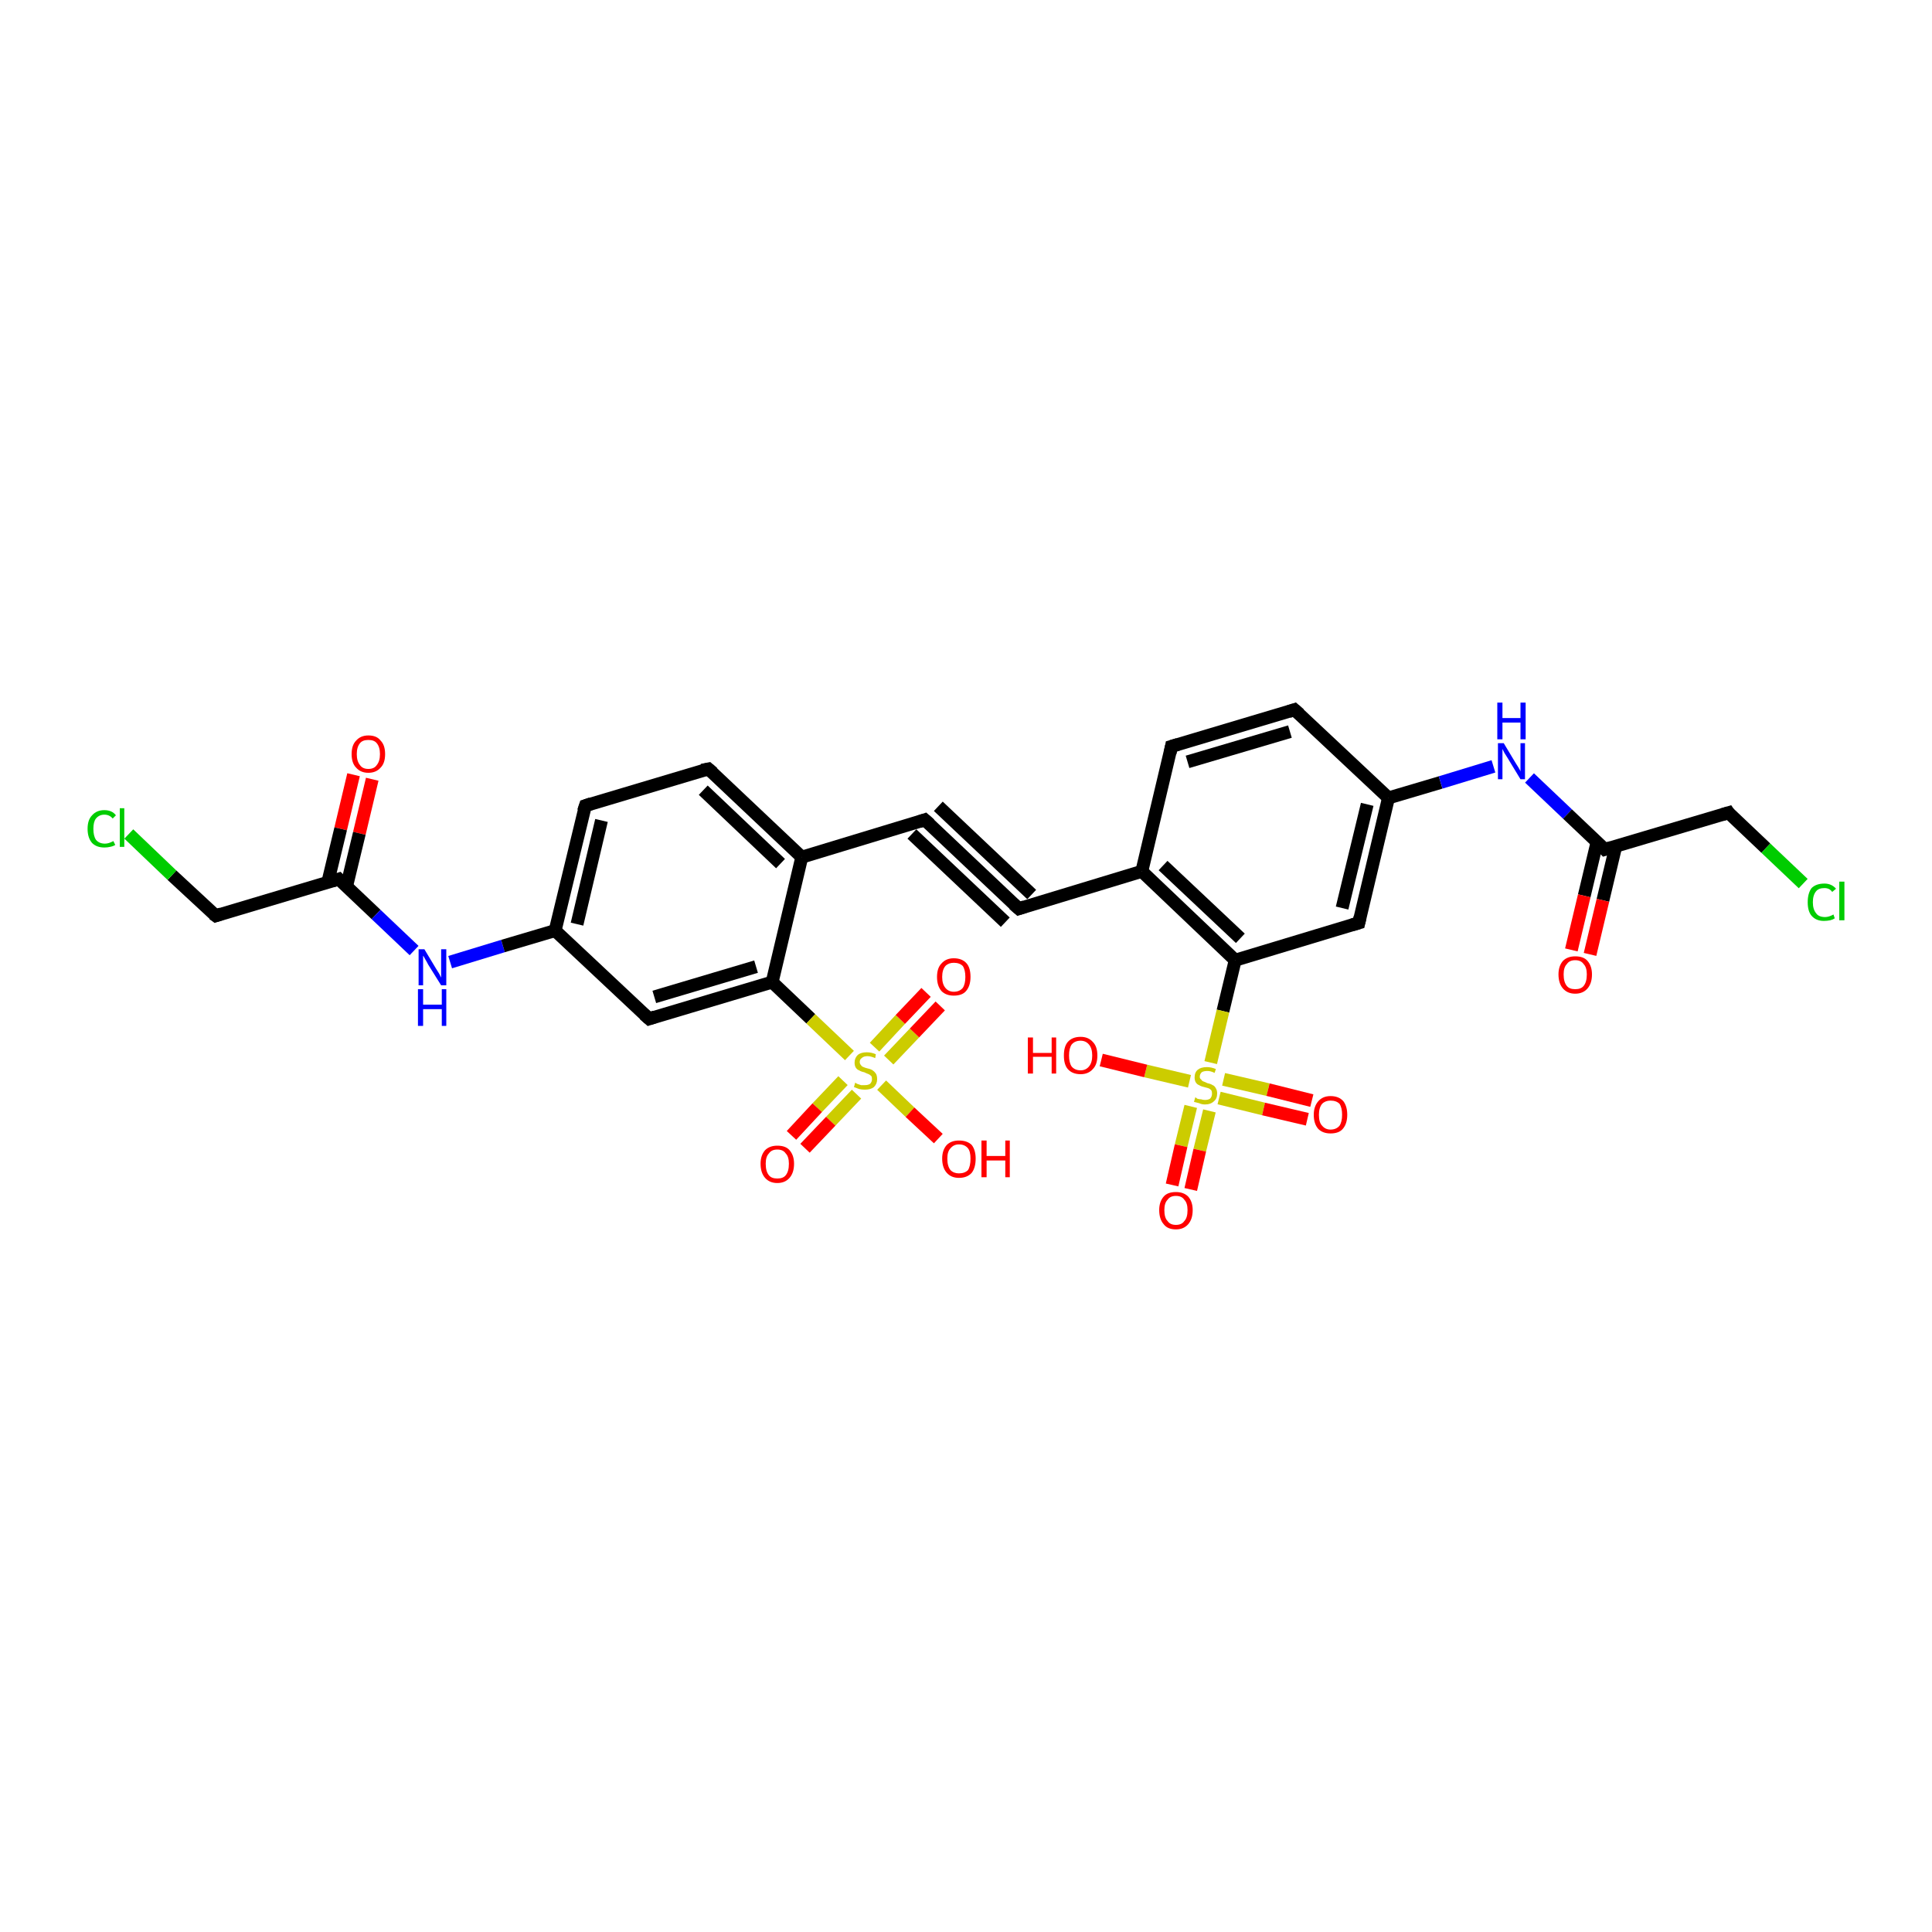<?xml version='1.0' encoding='iso-8859-1'?>
<svg version='1.1' baseProfile='full'
              xmlns='http://www.w3.org/2000/svg'
                      xmlns:rdkit='http://www.rdkit.org/xml'
                      xmlns:xlink='http://www.w3.org/1999/xlink'
                  xml:space='preserve'
width='300px' height='300px' viewBox='0 0 300 300'>
<!-- END OF HEADER -->
<rect style='opacity:1.0;fill:#FFFFFF;stroke:none' width='300.0' height='300.0' x='0.0' y='0.0'> </rect>
<path class='bond-0 atom-0 atom-1' d='M 57.8,121.0 L 55.8,129.4' style='fill:none;fill-rule:evenodd;stroke:#FF0000;stroke-width:2.0px;stroke-linecap:butt;stroke-linejoin:miter;stroke-opacity:1' />
<path class='bond-0 atom-0 atom-1' d='M 55.8,129.4 L 53.8,137.7' style='fill:none;fill-rule:evenodd;stroke:#000000;stroke-width:2.0px;stroke-linecap:butt;stroke-linejoin:miter;stroke-opacity:1' />
<path class='bond-0 atom-0 atom-1' d='M 54.9,120.3 L 52.9,128.7' style='fill:none;fill-rule:evenodd;stroke:#FF0000;stroke-width:2.0px;stroke-linecap:butt;stroke-linejoin:miter;stroke-opacity:1' />
<path class='bond-0 atom-0 atom-1' d='M 52.9,128.7 L 50.9,137.0' style='fill:none;fill-rule:evenodd;stroke:#000000;stroke-width:2.0px;stroke-linecap:butt;stroke-linejoin:miter;stroke-opacity:1' />
<path class='bond-1 atom-1 atom-2' d='M 52.6,136.5 L 33.5,142.2' style='fill:none;fill-rule:evenodd;stroke:#000000;stroke-width:2.0px;stroke-linecap:butt;stroke-linejoin:miter;stroke-opacity:1' />
<path class='bond-2 atom-2 atom-3' d='M 33.5,142.2 L 26.7,135.9' style='fill:none;fill-rule:evenodd;stroke:#000000;stroke-width:2.0px;stroke-linecap:butt;stroke-linejoin:miter;stroke-opacity:1' />
<path class='bond-2 atom-2 atom-3' d='M 26.7,135.9 L 20.0,129.5' style='fill:none;fill-rule:evenodd;stroke:#00CC00;stroke-width:2.0px;stroke-linecap:butt;stroke-linejoin:miter;stroke-opacity:1' />
<path class='bond-3 atom-1 atom-4' d='M 52.6,136.5 L 58.4,142.0' style='fill:none;fill-rule:evenodd;stroke:#000000;stroke-width:2.0px;stroke-linecap:butt;stroke-linejoin:miter;stroke-opacity:1' />
<path class='bond-3 atom-1 atom-4' d='M 58.4,142.0 L 64.3,147.6' style='fill:none;fill-rule:evenodd;stroke:#0000FF;stroke-width:2.0px;stroke-linecap:butt;stroke-linejoin:miter;stroke-opacity:1' />
<path class='bond-4 atom-4 atom-5' d='M 69.9,149.4 L 78.1,146.9' style='fill:none;fill-rule:evenodd;stroke:#0000FF;stroke-width:2.0px;stroke-linecap:butt;stroke-linejoin:miter;stroke-opacity:1' />
<path class='bond-4 atom-4 atom-5' d='M 78.1,146.9 L 86.2,144.5' style='fill:none;fill-rule:evenodd;stroke:#000000;stroke-width:2.0px;stroke-linecap:butt;stroke-linejoin:miter;stroke-opacity:1' />
<path class='bond-5 atom-5 atom-6' d='M 86.2,144.5 L 90.9,125.1' style='fill:none;fill-rule:evenodd;stroke:#000000;stroke-width:2.0px;stroke-linecap:butt;stroke-linejoin:miter;stroke-opacity:1' />
<path class='bond-5 atom-5 atom-6' d='M 89.6,143.5 L 93.4,127.4' style='fill:none;fill-rule:evenodd;stroke:#000000;stroke-width:2.0px;stroke-linecap:butt;stroke-linejoin:miter;stroke-opacity:1' />
<path class='bond-6 atom-6 atom-7' d='M 90.9,125.1 L 110.0,119.4' style='fill:none;fill-rule:evenodd;stroke:#000000;stroke-width:2.0px;stroke-linecap:butt;stroke-linejoin:miter;stroke-opacity:1' />
<path class='bond-7 atom-7 atom-8' d='M 110.0,119.4 L 124.5,133.1' style='fill:none;fill-rule:evenodd;stroke:#000000;stroke-width:2.0px;stroke-linecap:butt;stroke-linejoin:miter;stroke-opacity:1' />
<path class='bond-7 atom-7 atom-8' d='M 109.2,122.7 L 121.2,134.1' style='fill:none;fill-rule:evenodd;stroke:#000000;stroke-width:2.0px;stroke-linecap:butt;stroke-linejoin:miter;stroke-opacity:1' />
<path class='bond-8 atom-8 atom-9' d='M 124.5,133.1 L 143.6,127.3' style='fill:none;fill-rule:evenodd;stroke:#000000;stroke-width:2.0px;stroke-linecap:butt;stroke-linejoin:miter;stroke-opacity:1' />
<path class='bond-9 atom-9 atom-10' d='M 143.6,127.3 L 158.2,141.1' style='fill:none;fill-rule:evenodd;stroke:#000000;stroke-width:2.0px;stroke-linecap:butt;stroke-linejoin:miter;stroke-opacity:1' />
<path class='bond-9 atom-9 atom-10' d='M 145.7,125.2 L 160.2,138.9' style='fill:none;fill-rule:evenodd;stroke:#000000;stroke-width:2.0px;stroke-linecap:butt;stroke-linejoin:miter;stroke-opacity:1' />
<path class='bond-9 atom-9 atom-10' d='M 141.6,129.5 L 156.1,143.2' style='fill:none;fill-rule:evenodd;stroke:#000000;stroke-width:2.0px;stroke-linecap:butt;stroke-linejoin:miter;stroke-opacity:1' />
<path class='bond-10 atom-10 atom-11' d='M 158.2,141.1 L 177.3,135.3' style='fill:none;fill-rule:evenodd;stroke:#000000;stroke-width:2.0px;stroke-linecap:butt;stroke-linejoin:miter;stroke-opacity:1' />
<path class='bond-11 atom-11 atom-12' d='M 177.3,135.3 L 191.8,149.1' style='fill:none;fill-rule:evenodd;stroke:#000000;stroke-width:2.0px;stroke-linecap:butt;stroke-linejoin:miter;stroke-opacity:1' />
<path class='bond-11 atom-11 atom-12' d='M 180.6,134.4 L 192.6,145.7' style='fill:none;fill-rule:evenodd;stroke:#000000;stroke-width:2.0px;stroke-linecap:butt;stroke-linejoin:miter;stroke-opacity:1' />
<path class='bond-12 atom-12 atom-13' d='M 191.8,149.1 L 211.0,143.3' style='fill:none;fill-rule:evenodd;stroke:#000000;stroke-width:2.0px;stroke-linecap:butt;stroke-linejoin:miter;stroke-opacity:1' />
<path class='bond-13 atom-13 atom-14' d='M 211.0,143.3 L 215.6,123.9' style='fill:none;fill-rule:evenodd;stroke:#000000;stroke-width:2.0px;stroke-linecap:butt;stroke-linejoin:miter;stroke-opacity:1' />
<path class='bond-13 atom-13 atom-14' d='M 208.4,141.0 L 212.3,124.9' style='fill:none;fill-rule:evenodd;stroke:#000000;stroke-width:2.0px;stroke-linecap:butt;stroke-linejoin:miter;stroke-opacity:1' />
<path class='bond-14 atom-14 atom-15' d='M 215.6,123.9 L 201.0,110.2' style='fill:none;fill-rule:evenodd;stroke:#000000;stroke-width:2.0px;stroke-linecap:butt;stroke-linejoin:miter;stroke-opacity:1' />
<path class='bond-15 atom-15 atom-16' d='M 201.0,110.2 L 181.9,115.9' style='fill:none;fill-rule:evenodd;stroke:#000000;stroke-width:2.0px;stroke-linecap:butt;stroke-linejoin:miter;stroke-opacity:1' />
<path class='bond-15 atom-15 atom-16' d='M 200.3,113.6 L 184.4,118.3' style='fill:none;fill-rule:evenodd;stroke:#000000;stroke-width:2.0px;stroke-linecap:butt;stroke-linejoin:miter;stroke-opacity:1' />
<path class='bond-16 atom-14 atom-17' d='M 215.6,123.9 L 223.7,121.5' style='fill:none;fill-rule:evenodd;stroke:#000000;stroke-width:2.0px;stroke-linecap:butt;stroke-linejoin:miter;stroke-opacity:1' />
<path class='bond-16 atom-14 atom-17' d='M 223.7,121.5 L 231.9,119.0' style='fill:none;fill-rule:evenodd;stroke:#0000FF;stroke-width:2.0px;stroke-linecap:butt;stroke-linejoin:miter;stroke-opacity:1' />
<path class='bond-17 atom-17 atom-18' d='M 237.5,120.8 L 243.4,126.4' style='fill:none;fill-rule:evenodd;stroke:#0000FF;stroke-width:2.0px;stroke-linecap:butt;stroke-linejoin:miter;stroke-opacity:1' />
<path class='bond-17 atom-17 atom-18' d='M 243.4,126.4 L 249.2,131.9' style='fill:none;fill-rule:evenodd;stroke:#000000;stroke-width:2.0px;stroke-linecap:butt;stroke-linejoin:miter;stroke-opacity:1' />
<path class='bond-18 atom-18 atom-19' d='M 248.0,130.7 L 246.0,139.1' style='fill:none;fill-rule:evenodd;stroke:#000000;stroke-width:2.0px;stroke-linecap:butt;stroke-linejoin:miter;stroke-opacity:1' />
<path class='bond-18 atom-18 atom-19' d='M 246.0,139.1 L 244.0,147.5' style='fill:none;fill-rule:evenodd;stroke:#FF0000;stroke-width:2.0px;stroke-linecap:butt;stroke-linejoin:miter;stroke-opacity:1' />
<path class='bond-18 atom-18 atom-19' d='M 250.9,131.4 L 248.9,139.8' style='fill:none;fill-rule:evenodd;stroke:#000000;stroke-width:2.0px;stroke-linecap:butt;stroke-linejoin:miter;stroke-opacity:1' />
<path class='bond-18 atom-18 atom-19' d='M 248.9,139.8 L 246.9,148.2' style='fill:none;fill-rule:evenodd;stroke:#FF0000;stroke-width:2.0px;stroke-linecap:butt;stroke-linejoin:miter;stroke-opacity:1' />
<path class='bond-19 atom-18 atom-20' d='M 249.2,131.9 L 268.4,126.2' style='fill:none;fill-rule:evenodd;stroke:#000000;stroke-width:2.0px;stroke-linecap:butt;stroke-linejoin:miter;stroke-opacity:1' />
<path class='bond-20 atom-20 atom-21' d='M 268.4,126.2 L 274.2,131.7' style='fill:none;fill-rule:evenodd;stroke:#000000;stroke-width:2.0px;stroke-linecap:butt;stroke-linejoin:miter;stroke-opacity:1' />
<path class='bond-20 atom-20 atom-21' d='M 274.2,131.7 L 280.0,137.2' style='fill:none;fill-rule:evenodd;stroke:#00CC00;stroke-width:2.0px;stroke-linecap:butt;stroke-linejoin:miter;stroke-opacity:1' />
<path class='bond-21 atom-12 atom-22' d='M 191.8,149.1 L 189.9,157.0' style='fill:none;fill-rule:evenodd;stroke:#000000;stroke-width:2.0px;stroke-linecap:butt;stroke-linejoin:miter;stroke-opacity:1' />
<path class='bond-21 atom-12 atom-22' d='M 189.9,157.0 L 188.0,165.0' style='fill:none;fill-rule:evenodd;stroke:#CCCC00;stroke-width:2.0px;stroke-linecap:butt;stroke-linejoin:miter;stroke-opacity:1' />
<path class='bond-22 atom-22 atom-23' d='M 184.9,171.8 L 183.4,177.9' style='fill:none;fill-rule:evenodd;stroke:#CCCC00;stroke-width:2.0px;stroke-linecap:butt;stroke-linejoin:miter;stroke-opacity:1' />
<path class='bond-22 atom-22 atom-23' d='M 183.4,177.9 L 182.0,184.0' style='fill:none;fill-rule:evenodd;stroke:#FF0000;stroke-width:2.0px;stroke-linecap:butt;stroke-linejoin:miter;stroke-opacity:1' />
<path class='bond-22 atom-22 atom-23' d='M 187.8,172.5 L 186.3,178.6' style='fill:none;fill-rule:evenodd;stroke:#CCCC00;stroke-width:2.0px;stroke-linecap:butt;stroke-linejoin:miter;stroke-opacity:1' />
<path class='bond-22 atom-22 atom-23' d='M 186.3,178.6 L 184.9,184.7' style='fill:none;fill-rule:evenodd;stroke:#FF0000;stroke-width:2.0px;stroke-linecap:butt;stroke-linejoin:miter;stroke-opacity:1' />
<path class='bond-23 atom-22 atom-24' d='M 189.3,170.5 L 196.2,172.2' style='fill:none;fill-rule:evenodd;stroke:#CCCC00;stroke-width:2.0px;stroke-linecap:butt;stroke-linejoin:miter;stroke-opacity:1' />
<path class='bond-23 atom-22 atom-24' d='M 196.2,172.2 L 203.0,173.8' style='fill:none;fill-rule:evenodd;stroke:#FF0000;stroke-width:2.0px;stroke-linecap:butt;stroke-linejoin:miter;stroke-opacity:1' />
<path class='bond-23 atom-22 atom-24' d='M 190.0,167.6 L 196.9,169.2' style='fill:none;fill-rule:evenodd;stroke:#CCCC00;stroke-width:2.0px;stroke-linecap:butt;stroke-linejoin:miter;stroke-opacity:1' />
<path class='bond-23 atom-22 atom-24' d='M 196.9,169.2 L 203.7,170.9' style='fill:none;fill-rule:evenodd;stroke:#FF0000;stroke-width:2.0px;stroke-linecap:butt;stroke-linejoin:miter;stroke-opacity:1' />
<path class='bond-24 atom-22 atom-25' d='M 184.7,167.9 L 177.9,166.3' style='fill:none;fill-rule:evenodd;stroke:#CCCC00;stroke-width:2.0px;stroke-linecap:butt;stroke-linejoin:miter;stroke-opacity:1' />
<path class='bond-24 atom-22 atom-25' d='M 177.9,166.3 L 171.0,164.6' style='fill:none;fill-rule:evenodd;stroke:#FF0000;stroke-width:2.0px;stroke-linecap:butt;stroke-linejoin:miter;stroke-opacity:1' />
<path class='bond-25 atom-8 atom-26' d='M 124.5,133.1 L 119.9,152.5' style='fill:none;fill-rule:evenodd;stroke:#000000;stroke-width:2.0px;stroke-linecap:butt;stroke-linejoin:miter;stroke-opacity:1' />
<path class='bond-26 atom-26 atom-27' d='M 119.9,152.5 L 100.8,158.2' style='fill:none;fill-rule:evenodd;stroke:#000000;stroke-width:2.0px;stroke-linecap:butt;stroke-linejoin:miter;stroke-opacity:1' />
<path class='bond-26 atom-26 atom-27' d='M 117.4,150.1 L 101.6,154.8' style='fill:none;fill-rule:evenodd;stroke:#000000;stroke-width:2.0px;stroke-linecap:butt;stroke-linejoin:miter;stroke-opacity:1' />
<path class='bond-27 atom-26 atom-28' d='M 119.9,152.5 L 125.9,158.2' style='fill:none;fill-rule:evenodd;stroke:#000000;stroke-width:2.0px;stroke-linecap:butt;stroke-linejoin:miter;stroke-opacity:1' />
<path class='bond-27 atom-26 atom-28' d='M 125.9,158.2 L 131.9,163.9' style='fill:none;fill-rule:evenodd;stroke:#CCCC00;stroke-width:2.0px;stroke-linecap:butt;stroke-linejoin:miter;stroke-opacity:1' />
<path class='bond-28 atom-28 atom-29' d='M 136.9,168.5 L 141.3,172.7' style='fill:none;fill-rule:evenodd;stroke:#CCCC00;stroke-width:2.0px;stroke-linecap:butt;stroke-linejoin:miter;stroke-opacity:1' />
<path class='bond-28 atom-28 atom-29' d='M 141.3,172.7 L 145.7,176.8' style='fill:none;fill-rule:evenodd;stroke:#FF0000;stroke-width:2.0px;stroke-linecap:butt;stroke-linejoin:miter;stroke-opacity:1' />
<path class='bond-29 atom-28 atom-30' d='M 130.9,167.8 L 126.9,172.0' style='fill:none;fill-rule:evenodd;stroke:#CCCC00;stroke-width:2.0px;stroke-linecap:butt;stroke-linejoin:miter;stroke-opacity:1' />
<path class='bond-29 atom-28 atom-30' d='M 126.9,172.0 L 122.9,176.3' style='fill:none;fill-rule:evenodd;stroke:#FF0000;stroke-width:2.0px;stroke-linecap:butt;stroke-linejoin:miter;stroke-opacity:1' />
<path class='bond-29 atom-28 atom-30' d='M 133.0,169.9 L 129.0,174.1' style='fill:none;fill-rule:evenodd;stroke:#CCCC00;stroke-width:2.0px;stroke-linecap:butt;stroke-linejoin:miter;stroke-opacity:1' />
<path class='bond-29 atom-28 atom-30' d='M 129.0,174.1 L 125.0,178.3' style='fill:none;fill-rule:evenodd;stroke:#FF0000;stroke-width:2.0px;stroke-linecap:butt;stroke-linejoin:miter;stroke-opacity:1' />
<path class='bond-30 atom-28 atom-31' d='M 138.0,164.6 L 142.0,160.4' style='fill:none;fill-rule:evenodd;stroke:#CCCC00;stroke-width:2.0px;stroke-linecap:butt;stroke-linejoin:miter;stroke-opacity:1' />
<path class='bond-30 atom-28 atom-31' d='M 142.0,160.4 L 146.0,156.2' style='fill:none;fill-rule:evenodd;stroke:#FF0000;stroke-width:2.0px;stroke-linecap:butt;stroke-linejoin:miter;stroke-opacity:1' />
<path class='bond-30 atom-28 atom-31' d='M 135.8,162.6 L 139.8,158.3' style='fill:none;fill-rule:evenodd;stroke:#CCCC00;stroke-width:2.0px;stroke-linecap:butt;stroke-linejoin:miter;stroke-opacity:1' />
<path class='bond-30 atom-28 atom-31' d='M 139.8,158.3 L 143.8,154.1' style='fill:none;fill-rule:evenodd;stroke:#FF0000;stroke-width:2.0px;stroke-linecap:butt;stroke-linejoin:miter;stroke-opacity:1' />
<path class='bond-31 atom-16 atom-11' d='M 181.9,115.9 L 177.3,135.3' style='fill:none;fill-rule:evenodd;stroke:#000000;stroke-width:2.0px;stroke-linecap:butt;stroke-linejoin:miter;stroke-opacity:1' />
<path class='bond-32 atom-27 atom-5' d='M 100.8,158.2 L 86.2,144.5' style='fill:none;fill-rule:evenodd;stroke:#000000;stroke-width:2.0px;stroke-linecap:butt;stroke-linejoin:miter;stroke-opacity:1' />
<path d='M 51.6,136.8 L 52.6,136.5 L 52.9,136.8' style='fill:none;stroke:#000000;stroke-width:2.0px;stroke-linecap:butt;stroke-linejoin:miter;stroke-opacity:1;' />
<path d='M 34.4,141.9 L 33.5,142.2 L 33.1,141.9' style='fill:none;stroke:#000000;stroke-width:2.0px;stroke-linecap:butt;stroke-linejoin:miter;stroke-opacity:1;' />
<path d='M 90.6,126.0 L 90.9,125.1 L 91.8,124.8' style='fill:none;stroke:#000000;stroke-width:2.0px;stroke-linecap:butt;stroke-linejoin:miter;stroke-opacity:1;' />
<path d='M 109.0,119.6 L 110.0,119.4 L 110.7,120.0' style='fill:none;stroke:#000000;stroke-width:2.0px;stroke-linecap:butt;stroke-linejoin:miter;stroke-opacity:1;' />
<path d='M 142.7,127.6 L 143.6,127.3 L 144.4,128.0' style='fill:none;stroke:#000000;stroke-width:2.0px;stroke-linecap:butt;stroke-linejoin:miter;stroke-opacity:1;' />
<path d='M 157.4,140.4 L 158.2,141.1 L 159.1,140.8' style='fill:none;stroke:#000000;stroke-width:2.0px;stroke-linecap:butt;stroke-linejoin:miter;stroke-opacity:1;' />
<path d='M 210.0,143.6 L 211.0,143.3 L 211.2,142.4' style='fill:none;stroke:#000000;stroke-width:2.0px;stroke-linecap:butt;stroke-linejoin:miter;stroke-opacity:1;' />
<path d='M 201.8,110.9 L 201.0,110.2 L 200.1,110.5' style='fill:none;stroke:#000000;stroke-width:2.0px;stroke-linecap:butt;stroke-linejoin:miter;stroke-opacity:1;' />
<path d='M 182.9,115.6 L 181.9,115.9 L 181.7,116.9' style='fill:none;stroke:#000000;stroke-width:2.0px;stroke-linecap:butt;stroke-linejoin:miter;stroke-opacity:1;' />
<path d='M 248.9,131.6 L 249.2,131.9 L 250.2,131.6' style='fill:none;stroke:#000000;stroke-width:2.0px;stroke-linecap:butt;stroke-linejoin:miter;stroke-opacity:1;' />
<path d='M 267.4,126.5 L 268.4,126.2 L 268.6,126.5' style='fill:none;stroke:#000000;stroke-width:2.0px;stroke-linecap:butt;stroke-linejoin:miter;stroke-opacity:1;' />
<path d='M 101.7,157.9 L 100.8,158.2 L 100.0,157.5' style='fill:none;stroke:#000000;stroke-width:2.0px;stroke-linecap:butt;stroke-linejoin:miter;stroke-opacity:1;' />
<path class='atom-0' d='M 54.6 117.1
Q 54.6 115.7, 55.3 115.0
Q 56.0 114.2, 57.2 114.2
Q 58.5 114.2, 59.1 115.0
Q 59.8 115.7, 59.8 117.1
Q 59.8 118.5, 59.1 119.2
Q 58.4 120.0, 57.2 120.0
Q 56.0 120.0, 55.3 119.2
Q 54.6 118.5, 54.6 117.1
M 57.2 119.4
Q 58.1 119.4, 58.5 118.8
Q 59.0 118.2, 59.0 117.1
Q 59.0 116.0, 58.5 115.4
Q 58.1 114.9, 57.2 114.9
Q 56.3 114.9, 55.9 115.4
Q 55.4 116.0, 55.4 117.1
Q 55.4 118.2, 55.9 118.8
Q 56.3 119.4, 57.2 119.4
' fill='#FF0000'/>
<path class='atom-3' d='M 13.6 128.7
Q 13.6 127.3, 14.3 126.6
Q 15.0 125.8, 16.2 125.8
Q 17.4 125.8, 18.0 126.6
L 17.5 127.1
Q 17.0 126.5, 16.2 126.5
Q 15.4 126.5, 14.9 127.1
Q 14.5 127.6, 14.5 128.7
Q 14.5 129.8, 14.9 130.4
Q 15.4 131.0, 16.3 131.0
Q 16.9 131.0, 17.6 130.6
L 17.9 131.2
Q 17.6 131.4, 17.1 131.5
Q 16.7 131.6, 16.2 131.6
Q 15.0 131.6, 14.3 130.9
Q 13.6 130.1, 13.6 128.7
' fill='#00CC00'/>
<path class='atom-3' d='M 18.6 125.5
L 19.3 125.5
L 19.3 131.5
L 18.6 131.5
L 18.6 125.5
' fill='#00CC00'/>
<path class='atom-4' d='M 65.9 147.4
L 67.7 150.4
Q 67.9 150.7, 68.2 151.2
Q 68.5 151.8, 68.5 151.8
L 68.5 147.4
L 69.3 147.4
L 69.3 153.0
L 68.5 153.0
L 66.5 149.8
Q 66.3 149.4, 66.0 148.9
Q 65.8 148.5, 65.7 148.4
L 65.7 153.0
L 65.0 153.0
L 65.0 147.4
L 65.9 147.4
' fill='#0000FF'/>
<path class='atom-4' d='M 64.9 153.6
L 65.7 153.6
L 65.7 156.0
L 68.6 156.0
L 68.6 153.6
L 69.3 153.6
L 69.3 159.3
L 68.6 159.3
L 68.6 156.7
L 65.7 156.7
L 65.7 159.3
L 64.9 159.3
L 64.9 153.6
' fill='#0000FF'/>
<path class='atom-17' d='M 233.5 115.4
L 235.3 118.4
Q 235.5 118.7, 235.8 119.2
Q 236.1 119.7, 236.1 119.8
L 236.1 115.4
L 236.8 115.4
L 236.8 121.0
L 236.1 121.0
L 234.1 117.7
Q 233.9 117.4, 233.6 116.9
Q 233.4 116.5, 233.3 116.3
L 233.3 121.0
L 232.6 121.0
L 232.6 115.4
L 233.5 115.4
' fill='#0000FF'/>
<path class='atom-17' d='M 232.5 109.1
L 233.3 109.1
L 233.3 111.5
L 236.1 111.5
L 236.1 109.1
L 236.9 109.1
L 236.9 114.8
L 236.1 114.8
L 236.1 112.2
L 233.3 112.2
L 233.3 114.8
L 232.5 114.8
L 232.5 109.1
' fill='#0000FF'/>
<path class='atom-19' d='M 242.0 151.3
Q 242.0 150.0, 242.7 149.2
Q 243.4 148.5, 244.6 148.5
Q 245.9 148.5, 246.5 149.2
Q 247.2 150.0, 247.2 151.3
Q 247.2 152.7, 246.5 153.5
Q 245.8 154.3, 244.6 154.3
Q 243.4 154.3, 242.7 153.5
Q 242.0 152.7, 242.0 151.3
M 244.6 153.6
Q 245.5 153.6, 245.9 153.1
Q 246.4 152.5, 246.4 151.3
Q 246.4 150.2, 245.9 149.7
Q 245.5 149.1, 244.6 149.1
Q 243.7 149.1, 243.3 149.7
Q 242.8 150.2, 242.8 151.3
Q 242.8 152.5, 243.3 153.1
Q 243.7 153.6, 244.6 153.6
' fill='#FF0000'/>
<path class='atom-21' d='M 280.7 140.1
Q 280.7 138.7, 281.3 137.9
Q 282.0 137.2, 283.3 137.2
Q 284.4 137.2, 285.1 138.0
L 284.5 138.5
Q 284.1 137.9, 283.3 137.9
Q 282.4 137.9, 282.0 138.4
Q 281.5 139.0, 281.5 140.1
Q 281.5 141.2, 282.0 141.8
Q 282.4 142.4, 283.4 142.4
Q 284.0 142.4, 284.7 142.0
L 284.9 142.6
Q 284.6 142.8, 284.2 142.9
Q 283.7 143.0, 283.2 143.0
Q 282.0 143.0, 281.3 142.2
Q 280.7 141.5, 280.7 140.1
' fill='#00CC00'/>
<path class='atom-21' d='M 285.6 136.9
L 286.4 136.9
L 286.4 142.9
L 285.6 142.9
L 285.6 136.9
' fill='#00CC00'/>
<path class='atom-22' d='M 185.6 170.4
Q 185.7 170.4, 185.9 170.6
Q 186.2 170.7, 186.5 170.7
Q 186.8 170.8, 187.1 170.8
Q 187.6 170.8, 187.9 170.6
Q 188.2 170.3, 188.2 169.8
Q 188.2 169.5, 188.1 169.3
Q 187.9 169.1, 187.7 169.0
Q 187.4 168.9, 187.0 168.8
Q 186.5 168.7, 186.2 168.5
Q 185.9 168.4, 185.7 168.1
Q 185.5 167.8, 185.5 167.3
Q 185.5 166.5, 186.0 166.1
Q 186.5 165.7, 187.4 165.7
Q 188.1 165.7, 188.8 166.0
L 188.6 166.6
Q 188.0 166.3, 187.5 166.3
Q 186.9 166.3, 186.6 166.5
Q 186.3 166.8, 186.3 167.2
Q 186.3 167.5, 186.5 167.6
Q 186.6 167.8, 186.8 167.9
Q 187.1 168.0, 187.5 168.2
Q 188.0 168.3, 188.3 168.5
Q 188.6 168.6, 188.8 169.0
Q 189.0 169.3, 189.0 169.8
Q 189.0 170.6, 188.5 171.0
Q 188.0 171.5, 187.1 171.5
Q 186.6 171.5, 186.2 171.3
Q 185.8 171.2, 185.4 171.1
L 185.6 170.4
' fill='#CCCC00'/>
<path class='atom-23' d='M 180.0 187.9
Q 180.0 186.6, 180.7 185.8
Q 181.3 185.1, 182.6 185.1
Q 183.8 185.1, 184.5 185.8
Q 185.2 186.6, 185.2 187.9
Q 185.2 189.3, 184.5 190.1
Q 183.8 190.9, 182.6 190.9
Q 181.3 190.9, 180.7 190.1
Q 180.0 189.3, 180.0 187.9
M 182.6 190.2
Q 183.5 190.2, 183.9 189.6
Q 184.4 189.1, 184.4 187.9
Q 184.4 186.8, 183.9 186.3
Q 183.5 185.7, 182.6 185.7
Q 181.7 185.7, 181.3 186.3
Q 180.8 186.8, 180.8 187.9
Q 180.8 189.1, 181.3 189.6
Q 181.7 190.2, 182.6 190.2
' fill='#FF0000'/>
<path class='atom-24' d='M 204.0 173.1
Q 204.0 171.8, 204.7 171.0
Q 205.4 170.2, 206.6 170.2
Q 207.9 170.2, 208.6 171.0
Q 209.2 171.8, 209.2 173.1
Q 209.2 174.5, 208.5 175.3
Q 207.9 176.0, 206.6 176.0
Q 205.4 176.0, 204.7 175.3
Q 204.0 174.5, 204.0 173.1
M 206.6 175.4
Q 207.5 175.4, 208.0 174.8
Q 208.4 174.2, 208.4 173.1
Q 208.4 172.0, 208.0 171.4
Q 207.5 170.9, 206.6 170.9
Q 205.8 170.9, 205.3 171.4
Q 204.8 172.0, 204.8 173.1
Q 204.8 174.3, 205.3 174.8
Q 205.8 175.4, 206.6 175.4
' fill='#FF0000'/>
<path class='atom-25' d='M 159.6 161.1
L 160.4 161.1
L 160.4 163.5
L 163.3 163.5
L 163.3 161.1
L 164.0 161.1
L 164.0 166.7
L 163.3 166.7
L 163.3 164.1
L 160.4 164.1
L 160.4 166.7
L 159.6 166.7
L 159.6 161.1
' fill='#FF0000'/>
<path class='atom-25' d='M 165.2 163.9
Q 165.2 162.5, 165.8 161.8
Q 166.5 161.0, 167.8 161.0
Q 169.0 161.0, 169.7 161.8
Q 170.4 162.5, 170.4 163.9
Q 170.4 165.3, 169.7 166.0
Q 169.0 166.8, 167.8 166.8
Q 166.5 166.8, 165.8 166.0
Q 165.2 165.3, 165.2 163.9
M 167.8 166.2
Q 168.6 166.2, 169.1 165.6
Q 169.6 165.0, 169.6 163.9
Q 169.6 162.8, 169.1 162.2
Q 168.6 161.6, 167.8 161.6
Q 166.9 161.6, 166.4 162.2
Q 166.0 162.8, 166.0 163.9
Q 166.0 165.0, 166.4 165.6
Q 166.9 166.2, 167.8 166.2
' fill='#FF0000'/>
<path class='atom-28' d='M 132.8 168.1
Q 132.9 168.2, 133.1 168.3
Q 133.4 168.4, 133.7 168.5
Q 134.0 168.5, 134.3 168.5
Q 134.8 168.5, 135.1 168.3
Q 135.4 168.0, 135.4 167.6
Q 135.4 167.2, 135.3 167.1
Q 135.1 166.9, 134.9 166.8
Q 134.6 166.7, 134.2 166.5
Q 133.7 166.4, 133.4 166.2
Q 133.1 166.1, 132.9 165.8
Q 132.7 165.5, 132.7 165.0
Q 132.7 164.3, 133.2 163.8
Q 133.7 163.4, 134.6 163.4
Q 135.3 163.4, 136.0 163.7
L 135.9 164.3
Q 135.2 164.0, 134.7 164.0
Q 134.1 164.0, 133.8 164.3
Q 133.5 164.5, 133.5 164.9
Q 133.5 165.2, 133.7 165.4
Q 133.8 165.6, 134.1 165.7
Q 134.3 165.8, 134.7 165.9
Q 135.2 166.0, 135.5 166.2
Q 135.8 166.4, 136.0 166.7
Q 136.2 167.0, 136.2 167.6
Q 136.2 168.3, 135.7 168.8
Q 135.2 169.2, 134.3 169.2
Q 133.8 169.2, 133.4 169.1
Q 133.1 169.0, 132.6 168.8
L 132.8 168.1
' fill='#CCCC00'/>
<path class='atom-29' d='M 146.3 179.9
Q 146.3 178.6, 147.0 177.8
Q 147.7 177.1, 148.9 177.1
Q 150.2 177.1, 150.9 177.8
Q 151.5 178.6, 151.5 179.9
Q 151.5 181.3, 150.9 182.1
Q 150.2 182.9, 148.9 182.9
Q 147.7 182.9, 147.0 182.1
Q 146.3 181.3, 146.3 179.9
M 148.9 182.2
Q 149.8 182.2, 150.3 181.7
Q 150.7 181.1, 150.7 179.9
Q 150.7 178.8, 150.3 178.3
Q 149.8 177.7, 148.9 177.7
Q 148.1 177.7, 147.6 178.3
Q 147.1 178.8, 147.1 179.9
Q 147.1 181.1, 147.6 181.7
Q 148.1 182.2, 148.9 182.2
' fill='#FF0000'/>
<path class='atom-29' d='M 152.4 177.1
L 153.2 177.1
L 153.2 179.5
L 156.1 179.5
L 156.1 177.1
L 156.8 177.1
L 156.8 182.8
L 156.1 182.8
L 156.1 180.2
L 153.2 180.2
L 153.2 182.8
L 152.4 182.8
L 152.4 177.1
' fill='#FF0000'/>
<path class='atom-30' d='M 118.1 180.7
Q 118.1 179.4, 118.8 178.6
Q 119.5 177.9, 120.7 177.9
Q 122.0 177.9, 122.6 178.6
Q 123.3 179.4, 123.3 180.7
Q 123.3 182.1, 122.6 182.9
Q 121.9 183.7, 120.7 183.7
Q 119.5 183.7, 118.8 182.9
Q 118.1 182.1, 118.1 180.7
M 120.7 183.0
Q 121.6 183.0, 122.0 182.5
Q 122.5 181.9, 122.5 180.7
Q 122.5 179.6, 122.0 179.1
Q 121.6 178.5, 120.7 178.5
Q 119.8 178.5, 119.4 179.1
Q 118.9 179.6, 118.9 180.7
Q 118.9 181.9, 119.4 182.5
Q 119.8 183.0, 120.7 183.0
' fill='#FF0000'/>
<path class='atom-31' d='M 145.5 151.7
Q 145.5 150.3, 146.2 149.6
Q 146.9 148.8, 148.1 148.8
Q 149.4 148.8, 150.1 149.6
Q 150.7 150.3, 150.7 151.7
Q 150.7 153.1, 150.0 153.9
Q 149.4 154.6, 148.1 154.6
Q 146.9 154.6, 146.2 153.9
Q 145.5 153.1, 145.5 151.7
M 148.1 154.0
Q 149.0 154.0, 149.5 153.4
Q 149.9 152.8, 149.9 151.7
Q 149.9 150.6, 149.5 150.0
Q 149.0 149.5, 148.1 149.5
Q 147.3 149.5, 146.8 150.0
Q 146.3 150.6, 146.3 151.7
Q 146.3 152.8, 146.8 153.4
Q 147.3 154.0, 148.1 154.0
' fill='#FF0000'/>
</svg>

